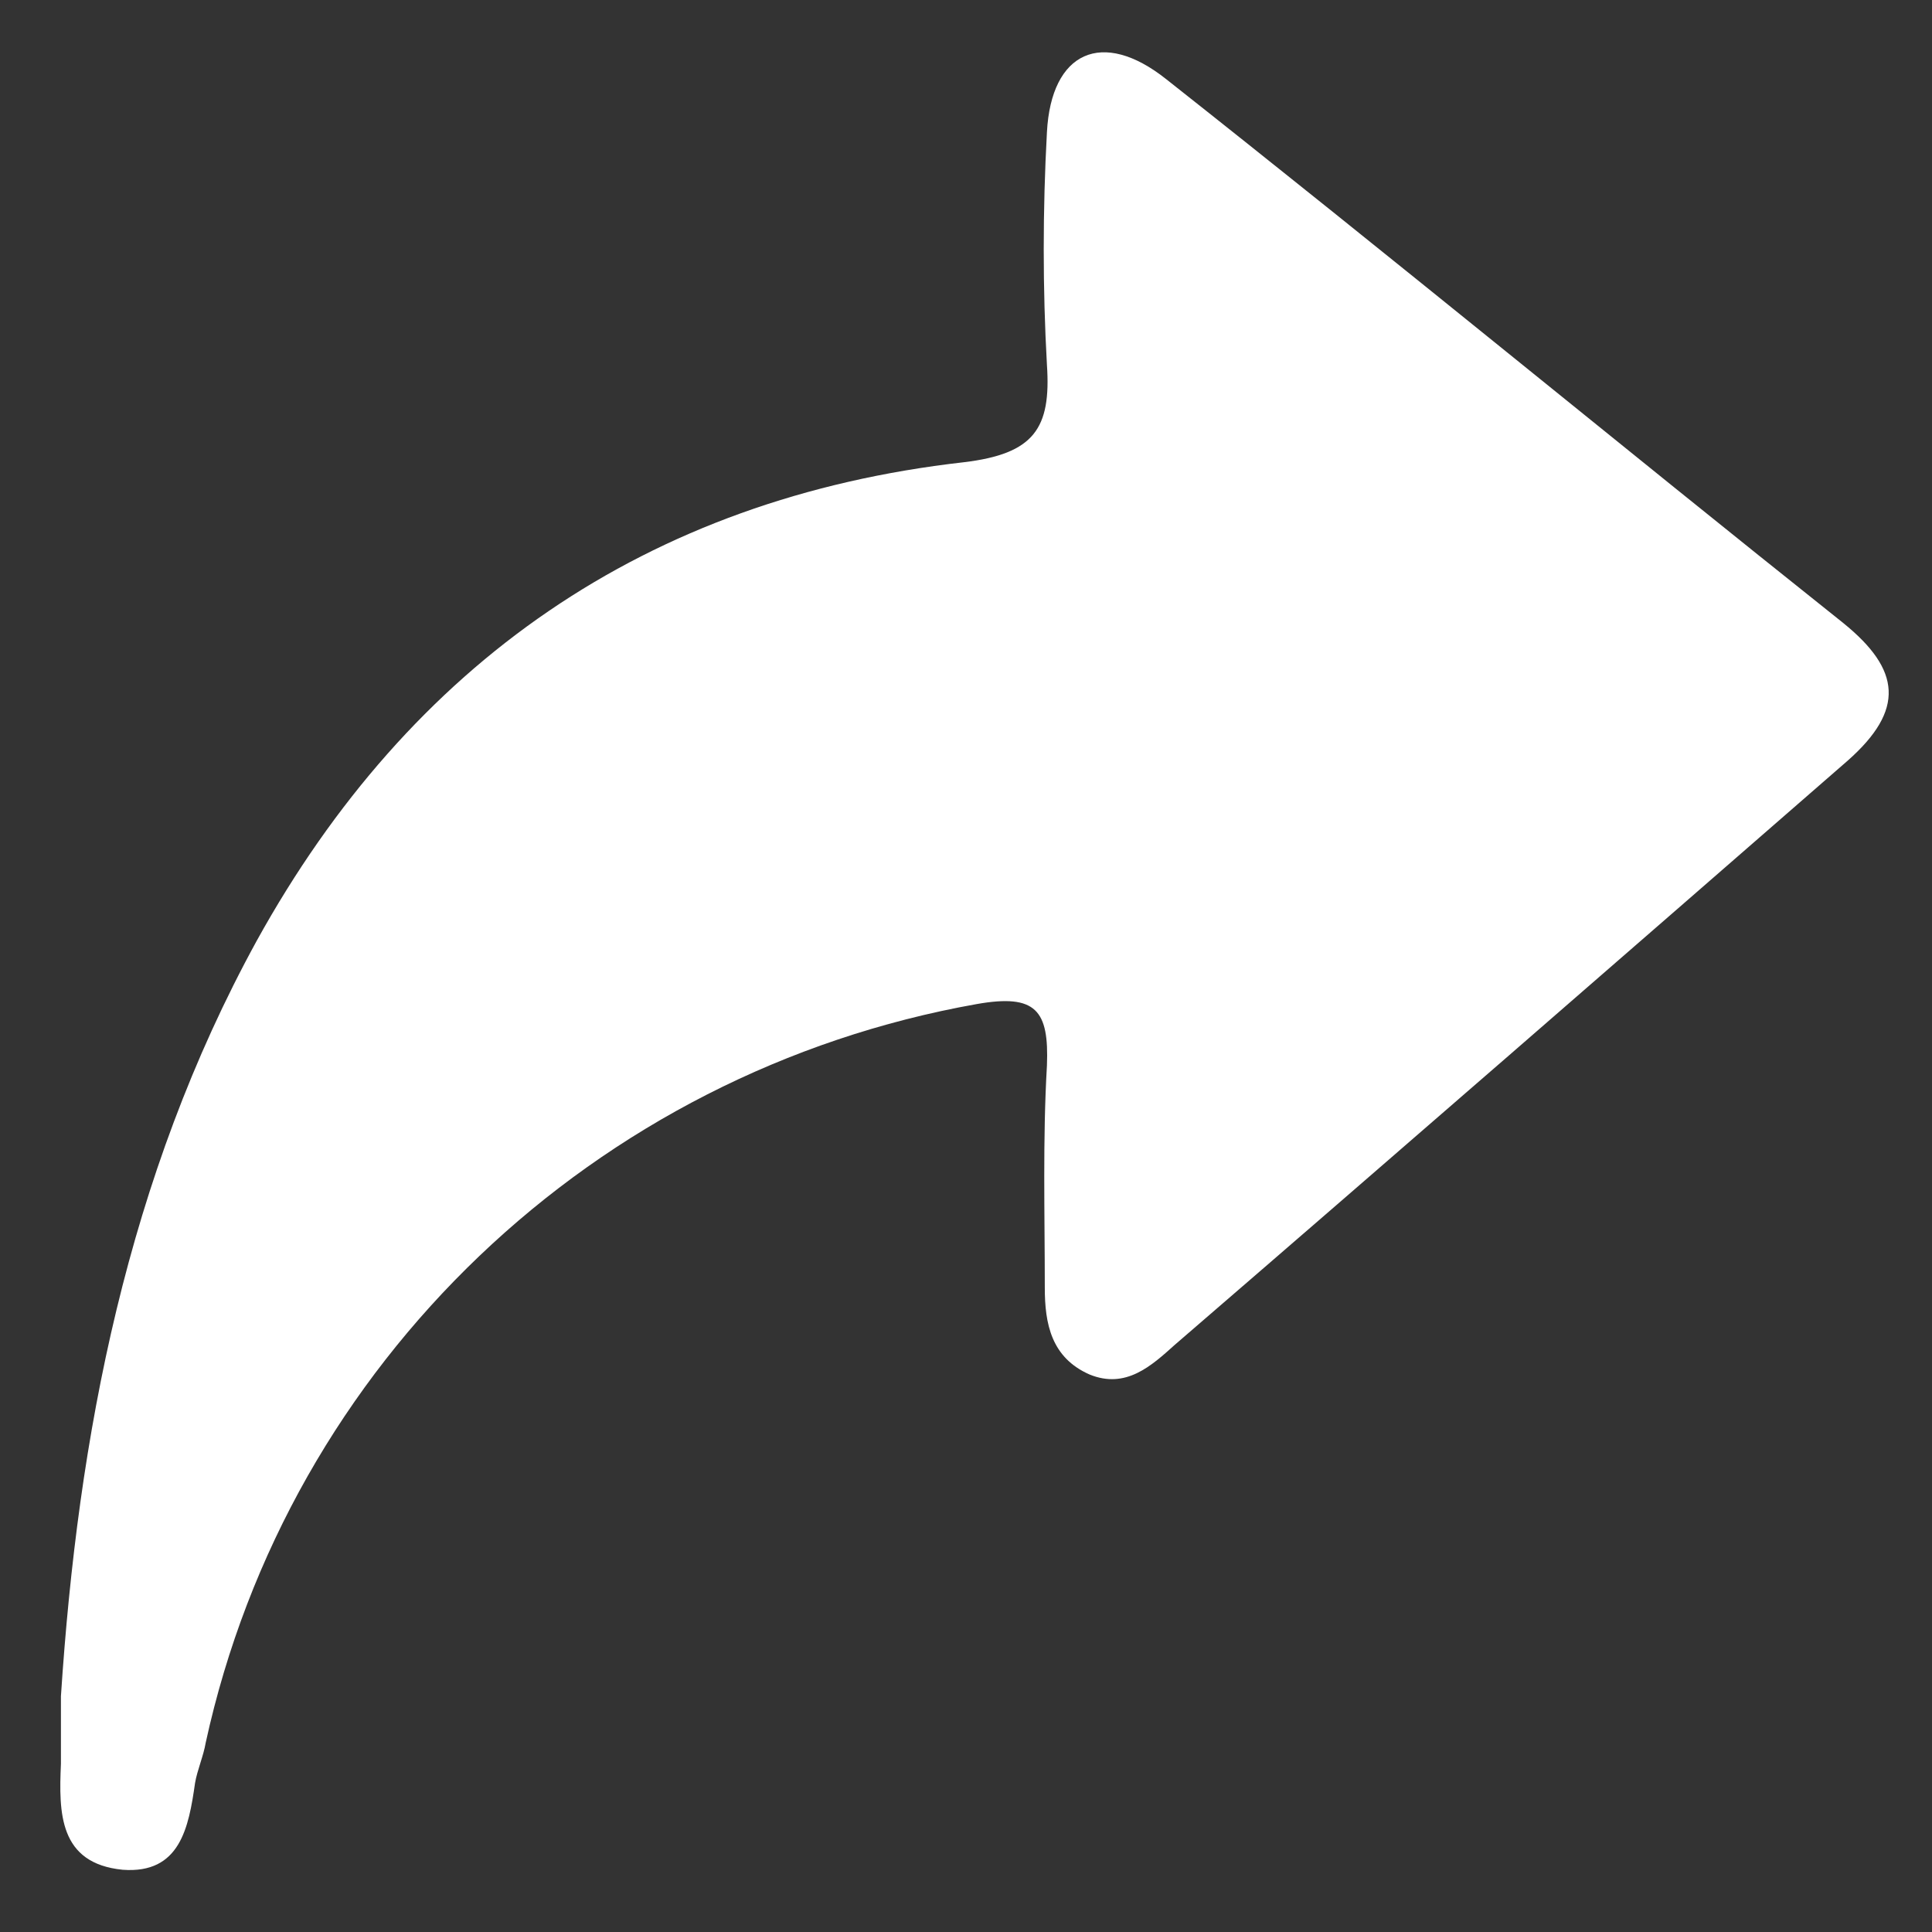 <svg width="28" height="28" viewBox="0 0 28 28" fill="none" xmlns="http://www.w3.org/2000/svg">
<rect x="0" y="0" width="28" height="28" fill="#333333" stroke="none"/>
<path d="M0.883 24.583C1.13 20.81 1.839 17.067 3.722 13.632C5.944 9.614 9.37 7.221 13.969 6.699C14.988 6.577 15.235 6.209 15.173 5.288C15.111 4.184 15.111 3.049 15.173 1.914C15.235 0.748 15.975 0.411 16.901 1.147C20.204 3.755 23.444 6.423 26.716 9.031C27.549 9.706 27.611 10.288 26.778 11.024C23.537 13.847 20.296 16.669 17.025 19.491C16.685 19.797 16.315 20.135 15.79 19.92C15.235 19.675 15.142 19.184 15.142 18.663C15.142 17.589 15.111 16.515 15.173 15.442C15.204 14.644 15.018 14.399 14.154 14.552C8.63 15.534 4.185 19.736 2.981 25.258C2.951 25.442 2.858 25.656 2.827 25.84C2.735 26.485 2.611 27.16 1.778 27.098C0.852 27.006 0.852 26.27 0.883 25.564C0.883 25.258 0.883 24.951 0.883 24.583Z" fill="white"/>
</svg>
